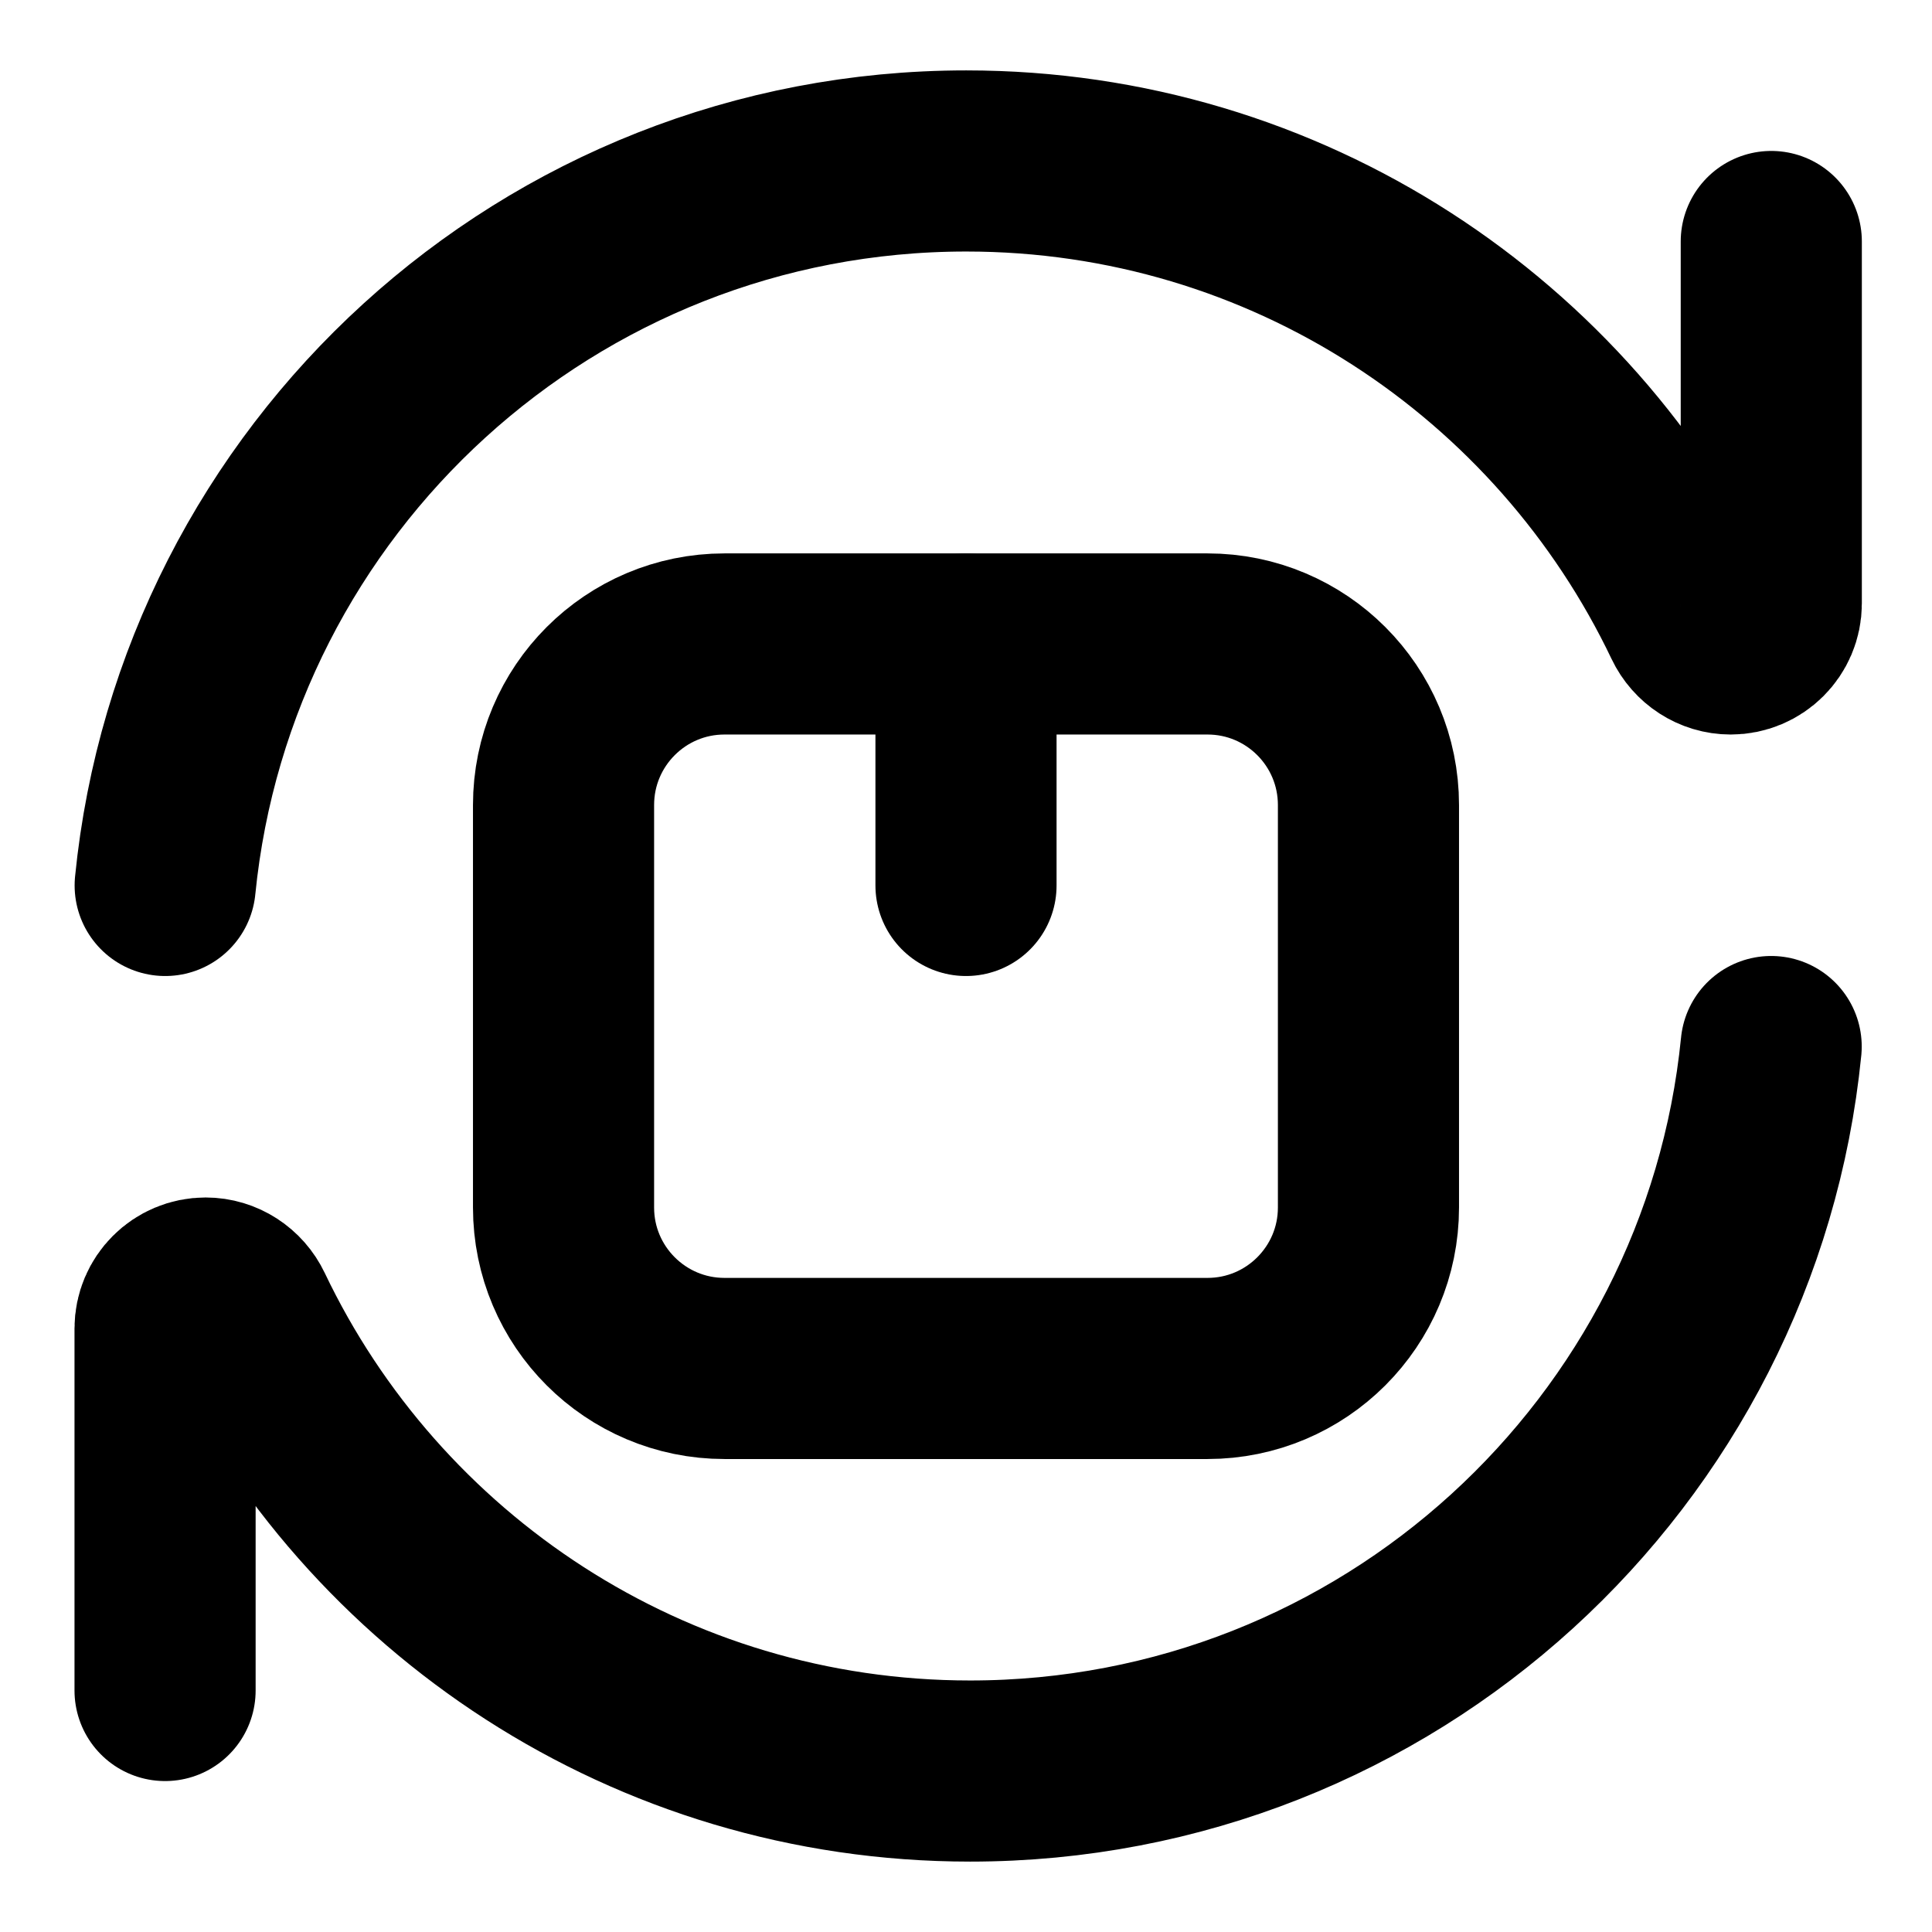 <svg width="16" height="16" viewBox="0 0 16 16" fill="none" xmlns="http://www.w3.org/2000/svg">
<g clip-path="url(#clip0_1_6373)">
<path d="M14.669 2V4.998C14.669 5.183 14.518 5.333 14.333 5.333C14.2 5.333 14.08 5.254 14.023 5.134C12.951 2.886 10.658 1.333 8.002 1.333C4.545 1.333 1.703 3.964 1.368 7.333" stroke="black" stroke-width="1.5" stroke-linecap="round" stroke-linejoin="round"/>
<path d="M11.333 6.667V10C11.333 10.736 10.736 11.333 10 11.333H6C5.264 11.333 4.667 10.736 4.667 10V6.667C4.667 5.93 5.264 5.333 6 5.333H10C10.736 5.333 11.333 5.93 11.333 6.667Z" stroke="black" stroke-width="1.5" stroke-linecap="round" stroke-linejoin="round"/>
<path d="M8 7.333V5.333" stroke="black" stroke-width="1.5" stroke-linecap="round" stroke-linejoin="round"/>
<path d="M1.367 14V11.002C1.367 10.817 1.517 10.667 1.703 10.667C1.836 10.667 1.956 10.746 2.013 10.866C3.085 13.114 5.378 14.667 8.034 14.667C11.491 14.667 14.333 12.036 14.668 8.667" stroke="black" stroke-width="1.5" stroke-linecap="round" stroke-linejoin="round"/>
</g>
<defs>
<clipPath id="clip0_1_6373">
<rect width="16" height="16" fill="white"/>
</clipPath>
</defs>
</svg>

